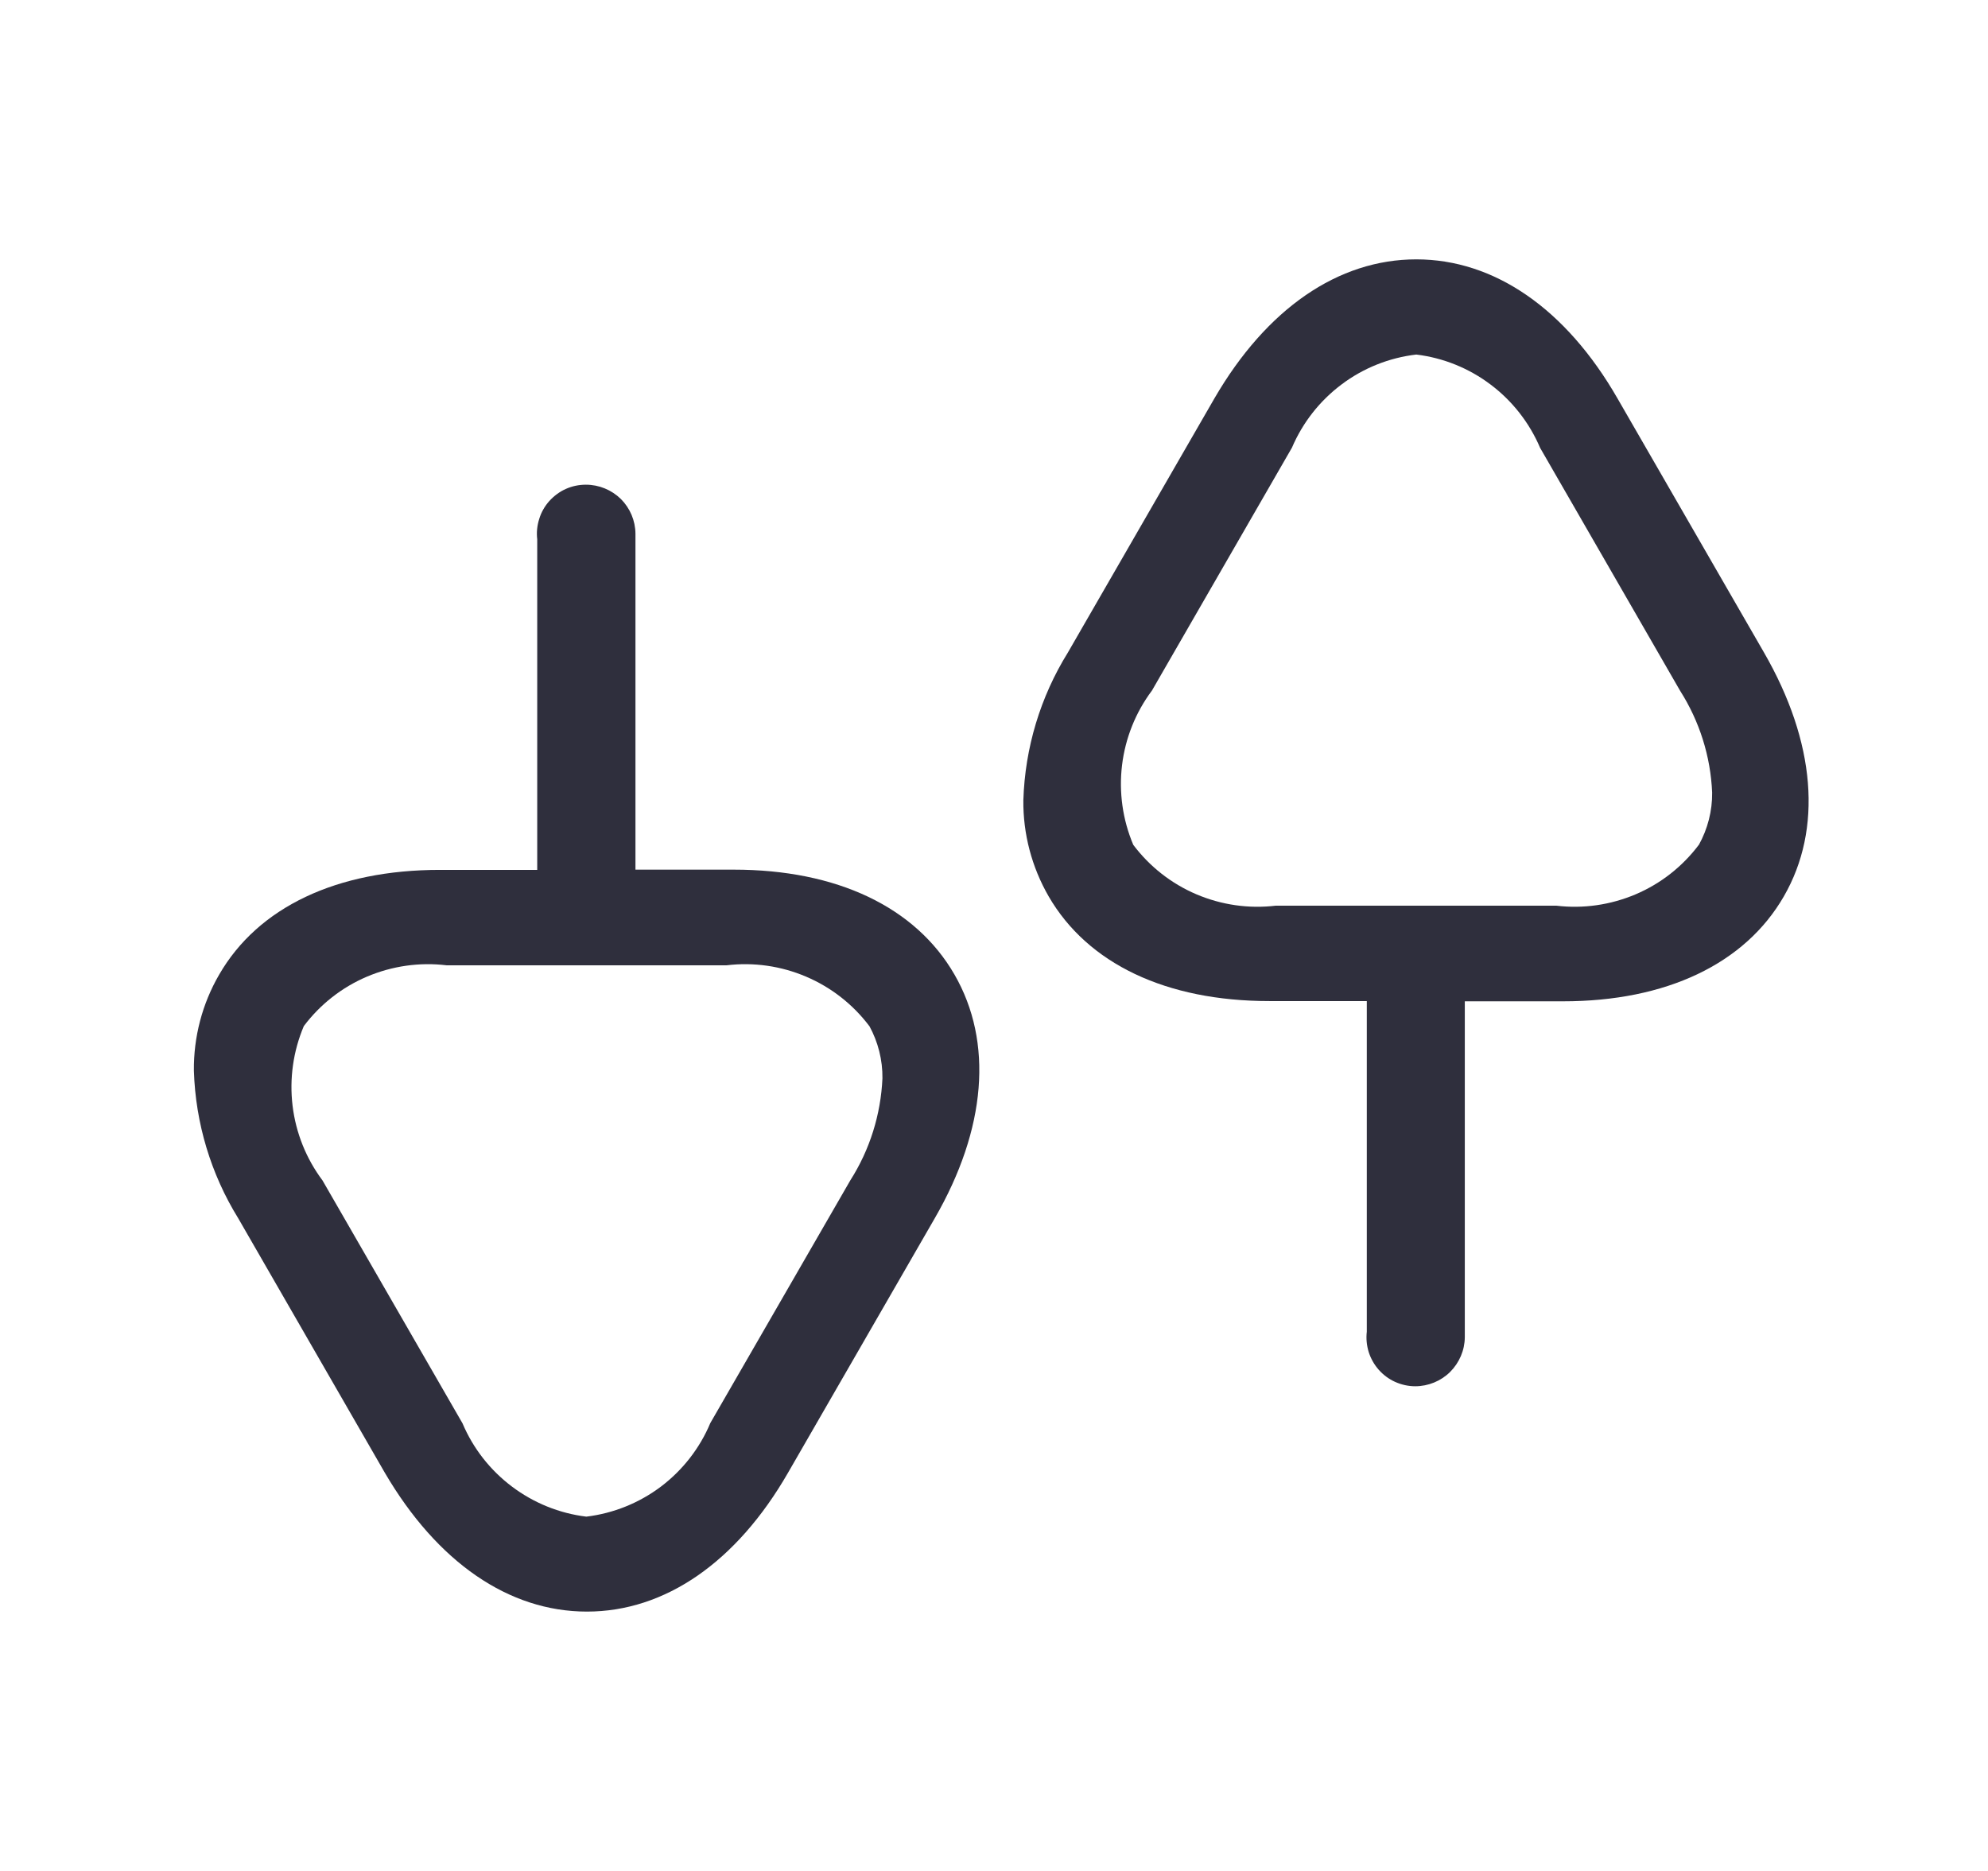 <svg width="17" height="16" viewBox="0 0 17 16" fill="none" xmlns="http://www.w3.org/2000/svg">
    <path d="M1.874 8.335C2.207 7.758 2.879 7.439 3.762 7.439H4.594V4.612C4.587 4.554 4.593 4.494 4.611 4.438C4.628 4.381 4.658 4.329 4.697 4.285C4.737 4.241 4.785 4.205 4.839 4.181C4.893 4.157 4.951 4.145 5.01 4.145C5.122 4.145 5.229 4.189 5.309 4.267C5.388 4.346 5.433 4.452 5.434 4.564C5.434 4.575 5.434 4.586 5.434 4.597V7.437H6.274C7.157 7.437 7.829 7.757 8.162 8.334C8.495 8.911 8.435 9.654 7.993 10.419L6.739 12.594C6.299 13.359 5.687 13.782 5.019 13.782C4.351 13.782 3.739 13.36 3.291 12.595L2.038 10.42C1.803 10.04 1.672 9.604 1.658 9.157C1.655 8.869 1.729 8.585 1.874 8.335ZM7.434 8.775C7.294 8.589 7.107 8.443 6.893 8.352C6.679 8.261 6.445 8.227 6.214 8.255H3.818C3.587 8.227 3.353 8.261 3.138 8.352C2.924 8.443 2.738 8.589 2.598 8.775C2.507 8.99 2.474 9.225 2.502 9.457C2.53 9.688 2.618 9.908 2.758 10.095L3.955 12.172C4.046 12.387 4.192 12.573 4.378 12.713C4.564 12.853 4.783 12.942 5.014 12.97C5.246 12.942 5.466 12.853 5.652 12.713C5.838 12.572 5.984 12.385 6.074 12.17L7.272 10.093C7.438 9.832 7.532 9.532 7.546 9.222C7.548 9.066 7.509 8.911 7.434 8.774V8.775Z" fill="#2F2F3D" />
    <path d="M8.967 7.665C9.301 8.242 9.972 8.561 10.855 8.561H11.688V11.388C11.681 11.446 11.687 11.506 11.704 11.562C11.722 11.618 11.751 11.67 11.79 11.714C11.829 11.758 11.877 11.794 11.931 11.818C11.985 11.842 12.043 11.855 12.102 11.855C12.213 11.855 12.321 11.811 12.4 11.733C12.479 11.654 12.525 11.548 12.526 11.436C12.526 11.425 12.526 11.414 12.526 11.402V8.563H13.366C14.248 8.563 14.921 8.243 15.254 7.666C15.587 7.089 15.526 6.346 15.085 5.581L13.831 3.406C13.391 2.641 12.779 2.218 12.111 2.218C11.443 2.218 10.831 2.64 10.386 3.405L9.132 5.58C8.896 5.96 8.765 6.396 8.751 6.843C8.748 7.131 8.823 7.415 8.967 7.665ZM14.527 7.225C14.387 7.411 14.201 7.557 13.987 7.648C13.772 7.739 13.538 7.773 13.307 7.745H10.911C10.68 7.773 10.445 7.739 10.231 7.648C10.017 7.557 9.831 7.411 9.691 7.225C9.6 7.01 9.567 6.775 9.595 6.543C9.623 6.312 9.711 6.092 9.851 5.905L11.048 3.828C11.14 3.613 11.286 3.427 11.473 3.287C11.659 3.147 11.88 3.059 12.111 3.032C12.342 3.06 12.562 3.149 12.747 3.289C12.933 3.429 13.079 3.616 13.17 3.83L14.367 5.907C14.533 6.168 14.628 6.468 14.641 6.778C14.643 6.934 14.603 7.089 14.527 7.226V7.225Z" fill="#2F2F3D" />
</svg>
    